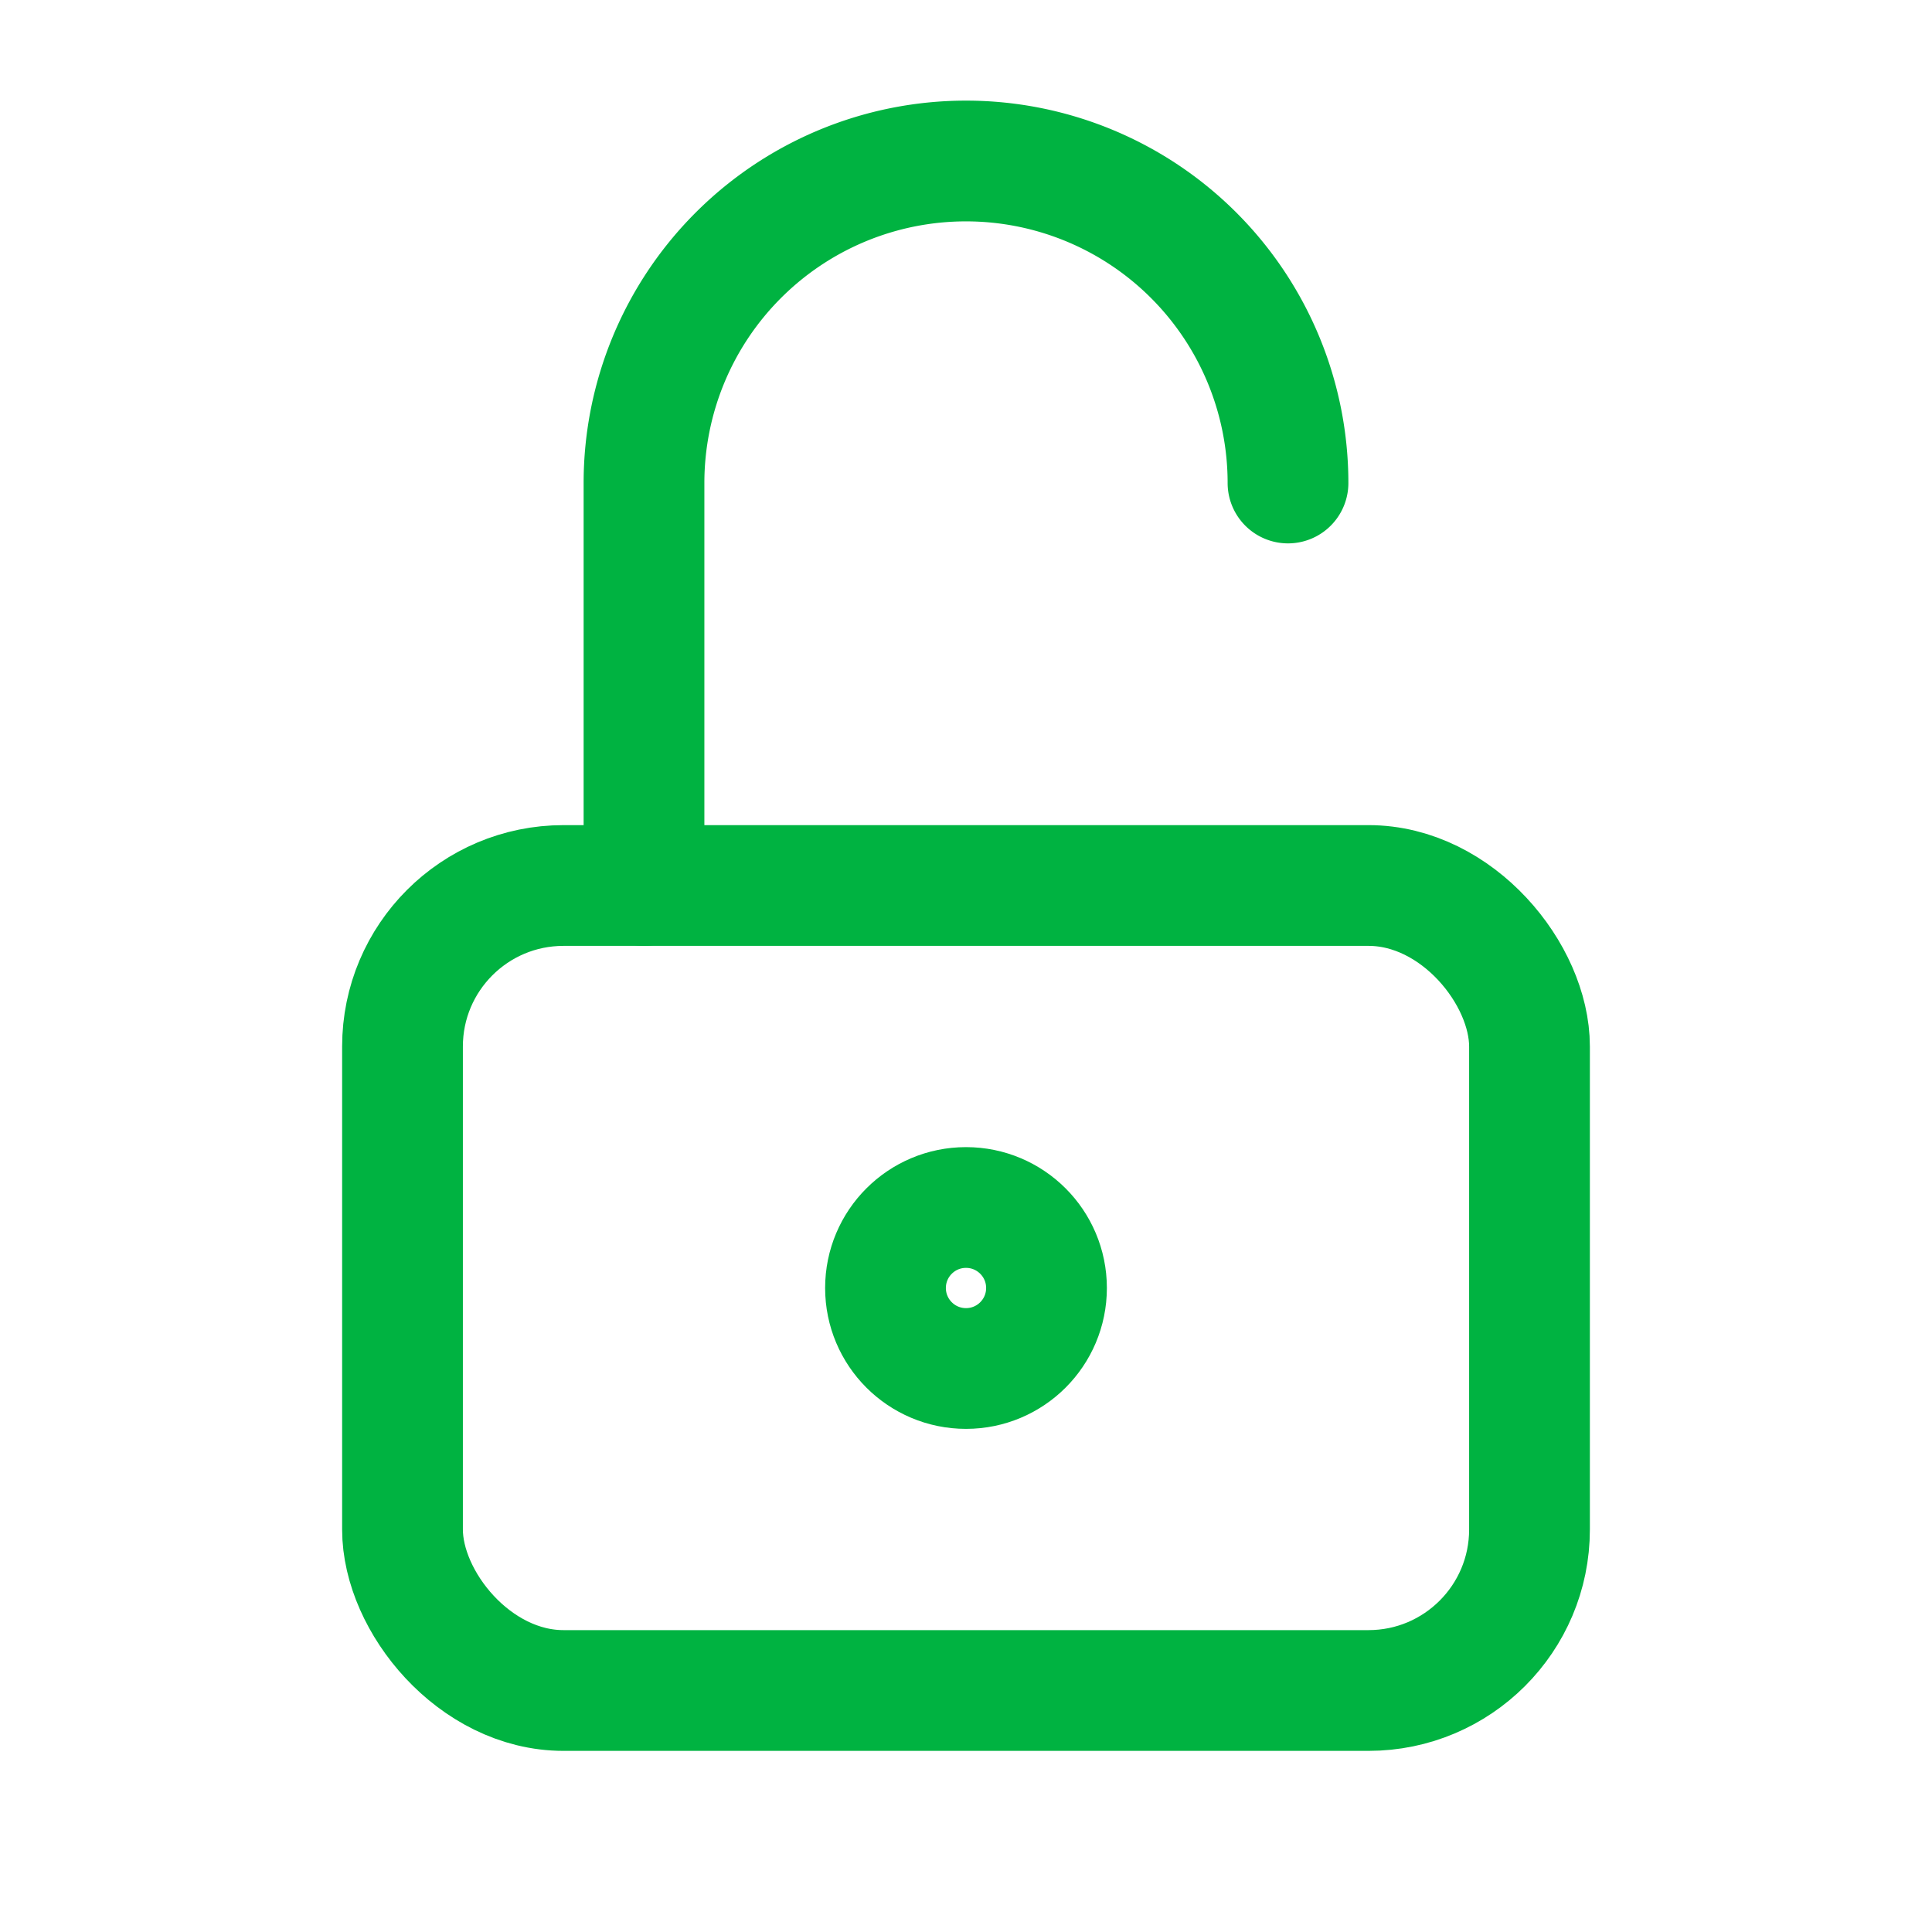 <svg xmlns="http://www.w3.org/2000/svg" class="icon icon-tabler icon-tabler-lock-open" width="44" height="44" viewBox="0 0 24 24" stroke-width="1.5" stroke="#00b341" fill="none" stroke-linecap="round" stroke-linejoin="round">
  <path stroke="none" d="M0 0h24v24H0z" fill="none"/>
  <rect x="5" y="11" width="14" height="10" rx="2" />
  <circle cx="12" cy="16" r="1" />
  <path d="M8 11v-5a4 4 0 0 1 8 0" />
</svg>